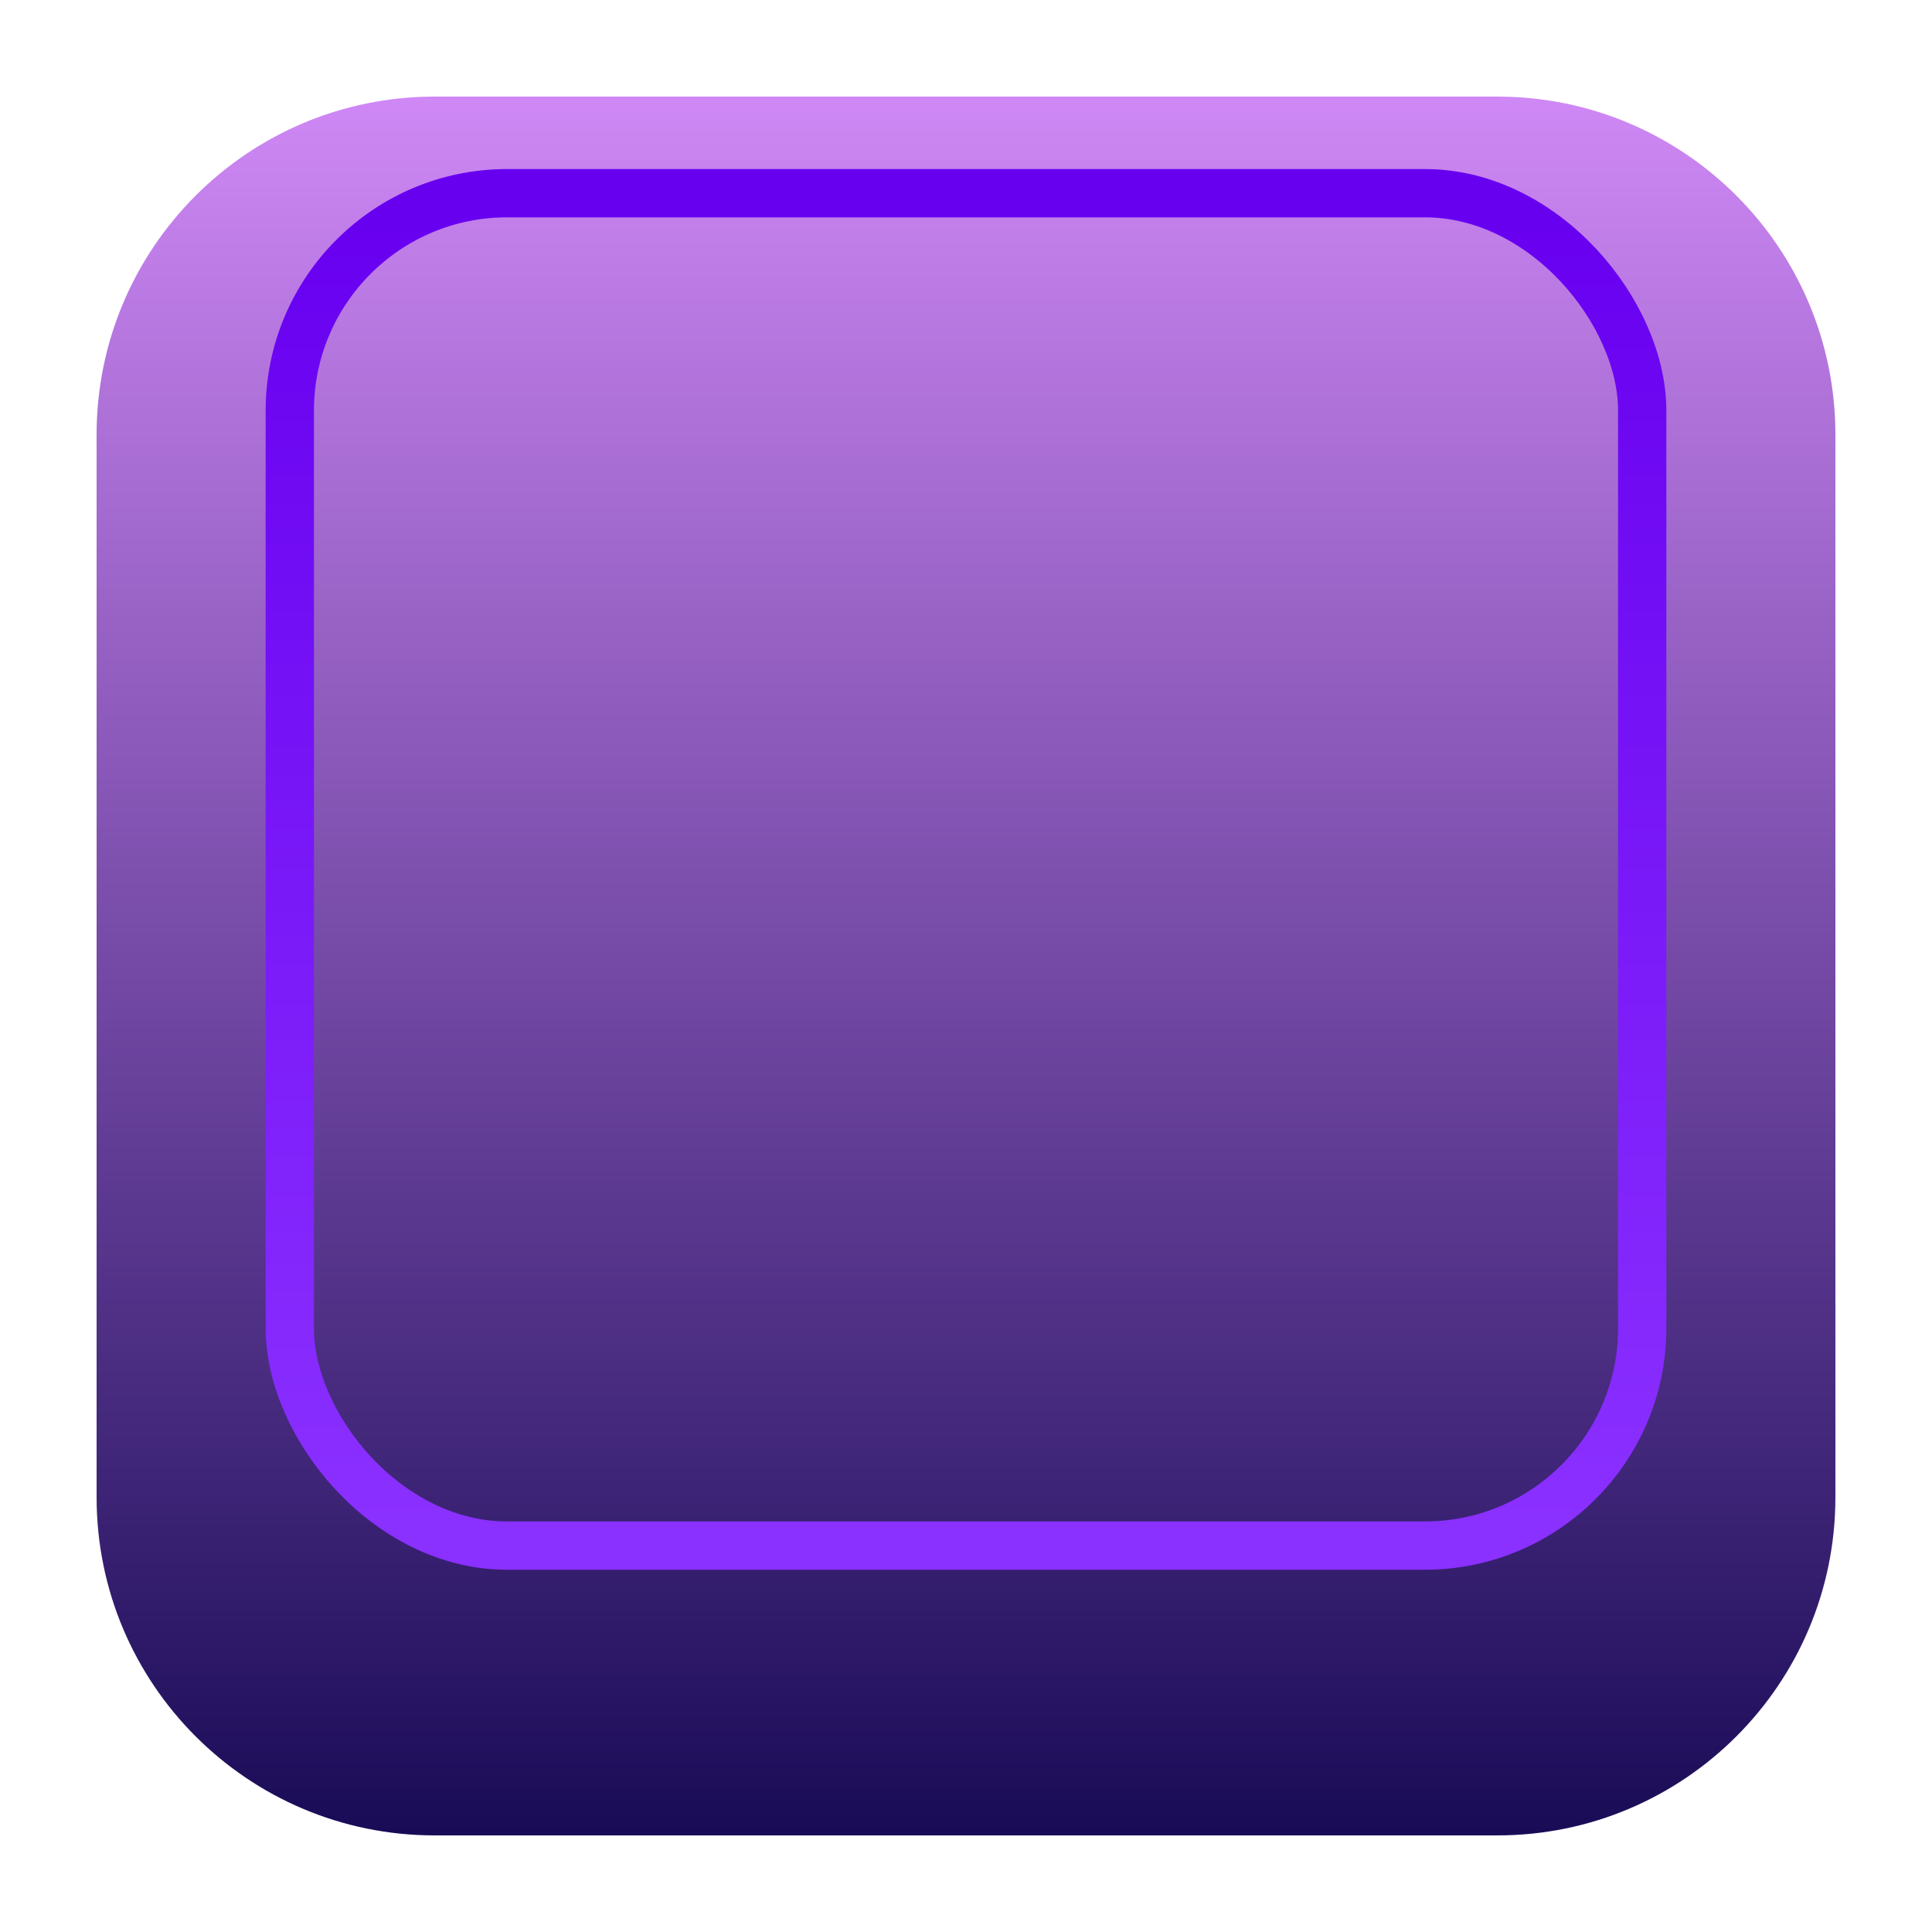 <svg width="80" height="80" viewBox="0 0 80 80" fill="none" xmlns="http://www.w3.org/2000/svg">
<g filter="url(#filter0_d_258_310)">
<path d="M4 14C4 6.268 10.268 0 18 0H62C69.732 0 76 6.268 76 14V58C76 65.732 69.732 72 62 72H18C10.268 72 4 65.732 4 58V14Z" fill="url(#paint0_linear_258_310)"/>
</g>
<rect x="12" y="8" width="56" height="56" rx="9" stroke="url(#paint1_linear_258_310)" stroke-width="2"/>
<defs>
<filter id="filter0_d_258_310" x="0" y="0" width="80" height="80" filterUnits="userSpaceOnUse" color-interpolation-filters="sRGB">
<feFlood flood-opacity="0" result="BackgroundImageFix"/>
<feColorMatrix in="SourceAlpha" type="matrix" values="0 0 0 0 0 0 0 0 0 0 0 0 0 0 0 0 0 0 127 0" result="hardAlpha"/>
<feOffset dy="4"/>
<feGaussianBlur stdDeviation="2"/>
<feComposite in2="hardAlpha" operator="out"/>
<feColorMatrix type="matrix" values="0 0 0 0 0.373 0 0 0 0 0.231 0 0 0 0 0.576 0 0 0 0.25 0"/>
<feBlend mode="normal" in2="BackgroundImageFix" result="effect1_dropShadow_258_310"/>
<feBlend mode="normal" in="SourceGraphic" in2="effect1_dropShadow_258_310" result="shape"/>
</filter>
<linearGradient id="paint0_linear_258_310" x1="40" y1="0" x2="40" y2="72" gradientUnits="userSpaceOnUse">
<stop stop-color="#CF88F5"/>
<stop offset="1" stop-color="#190B56"/>
</linearGradient>
<linearGradient id="paint1_linear_258_310" x1="40" y1="9" x2="40" y2="63" gradientUnits="userSpaceOnUse">
<stop stop-color="#6800F0"/>
<stop offset="1" stop-color="#8A30FF"/>
</linearGradient>
</defs>
</svg>
